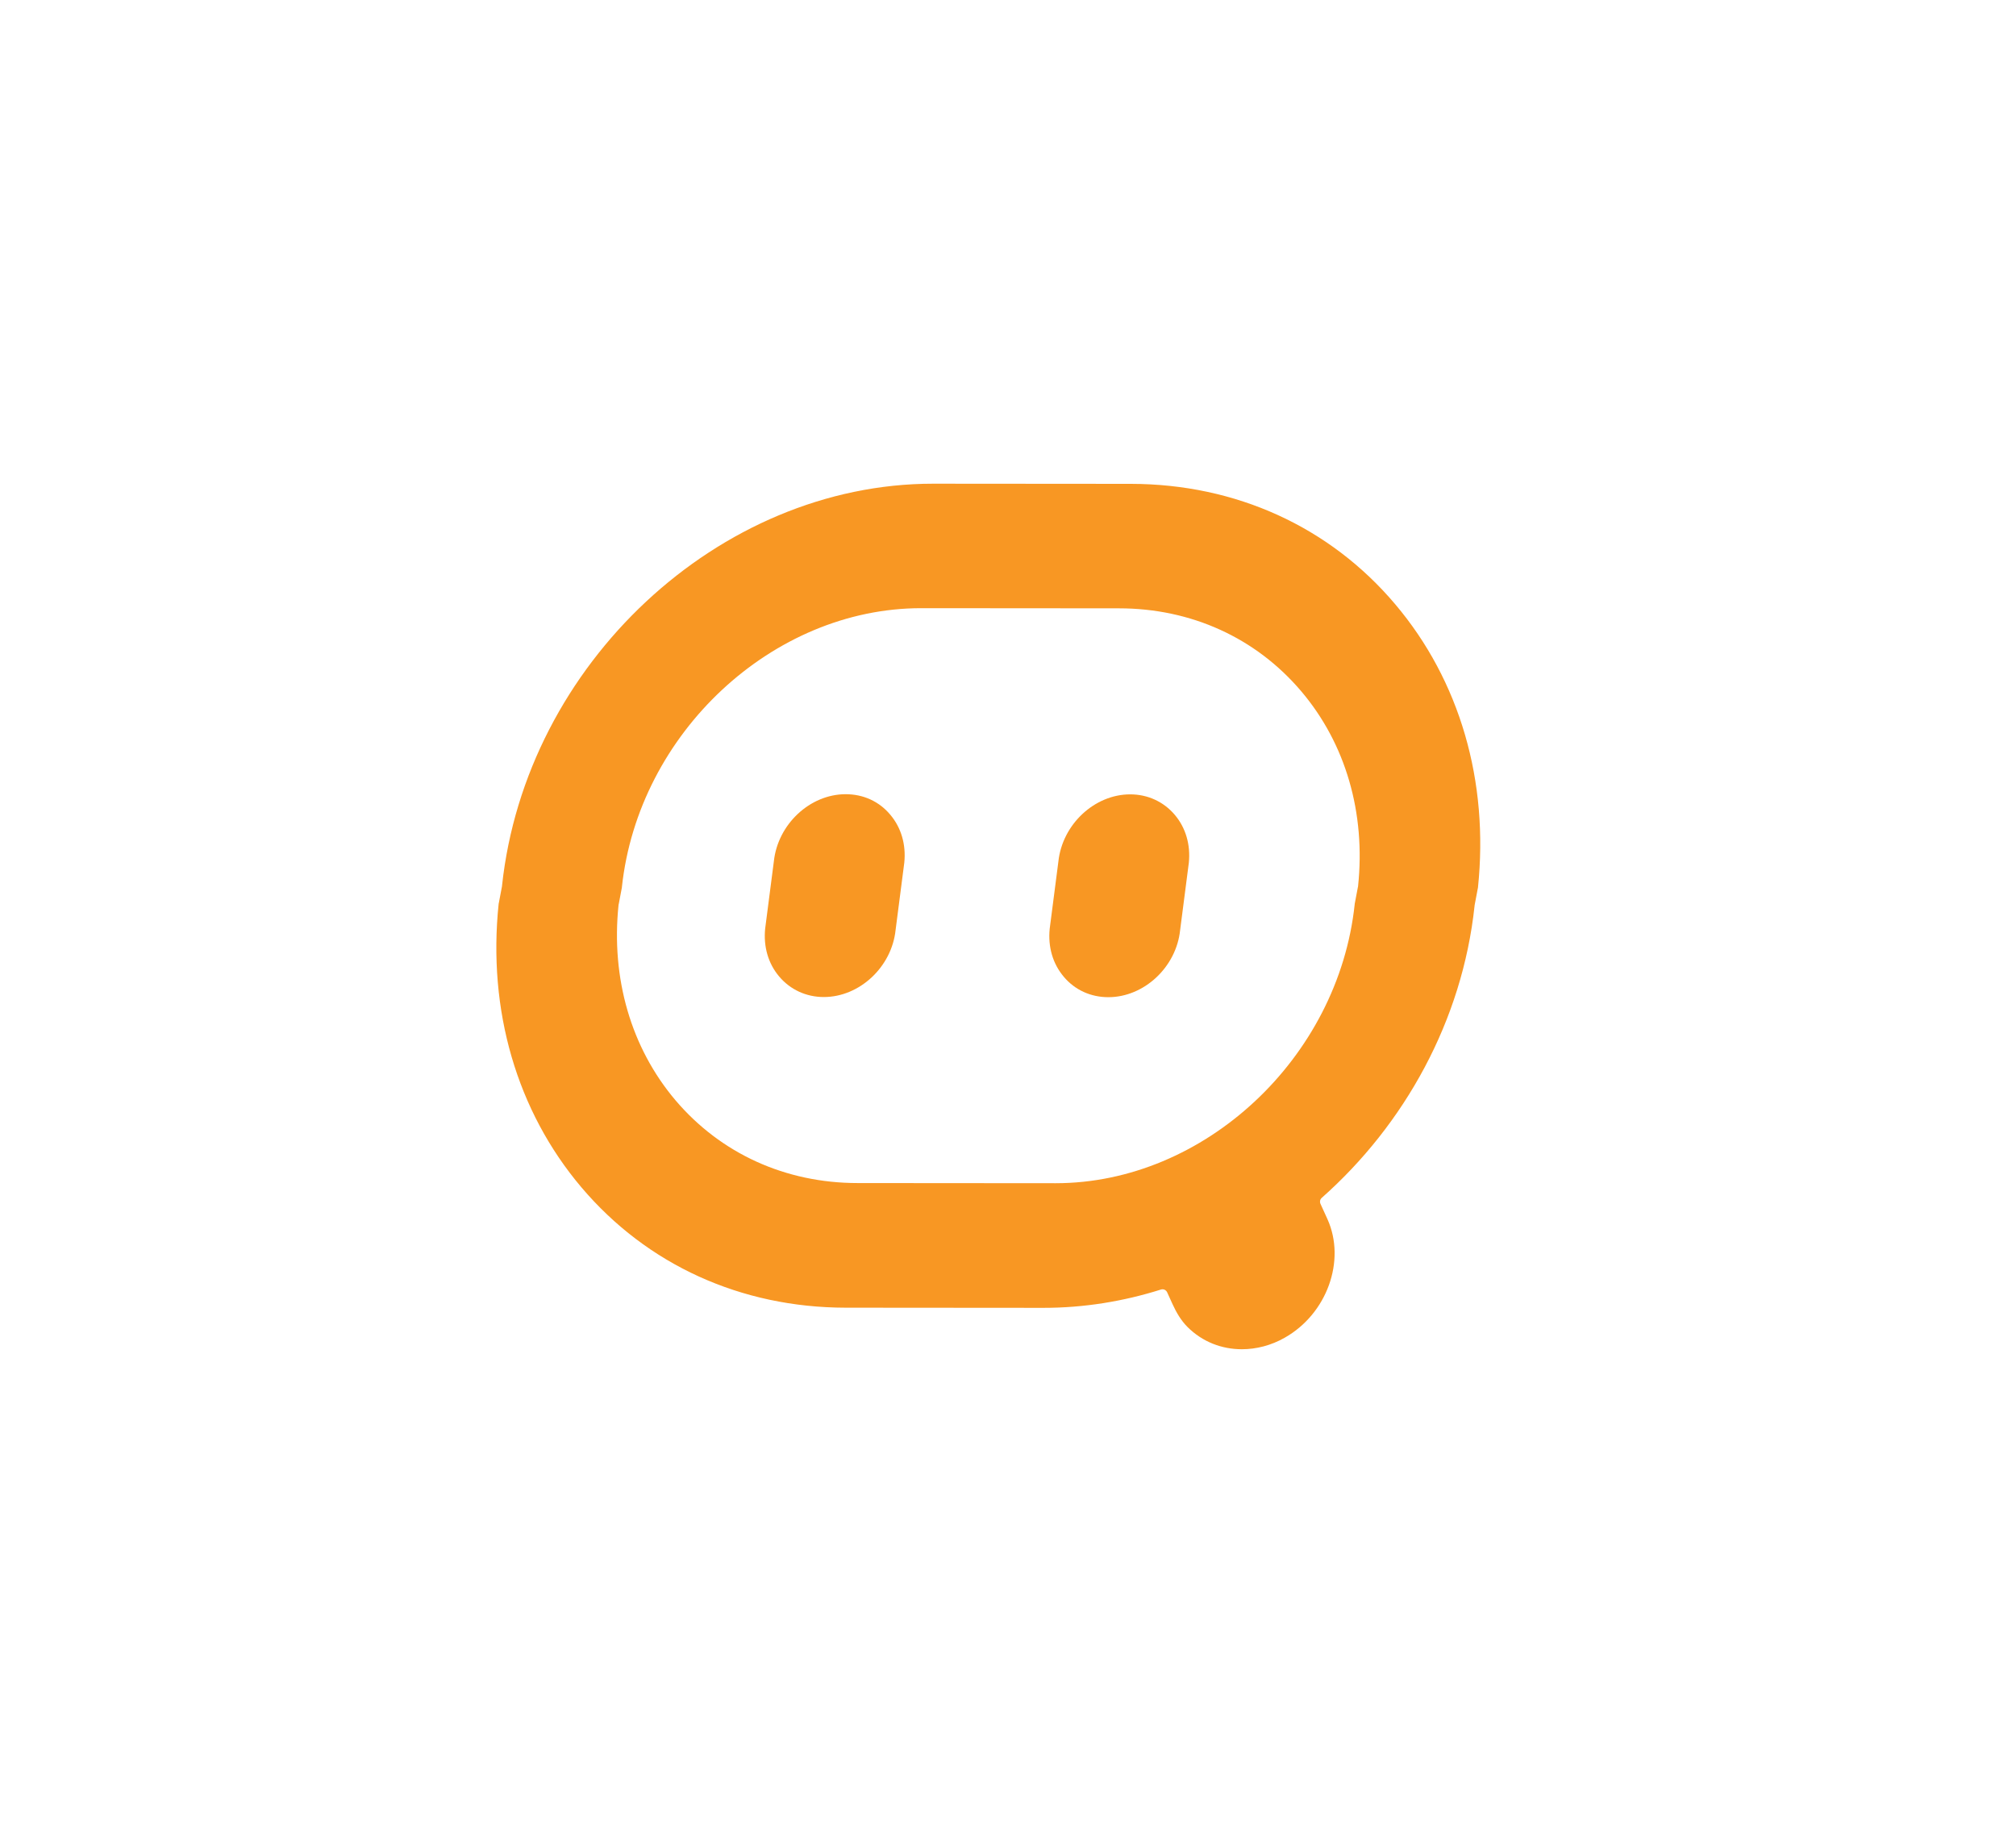 <?xml version="1.0" encoding="utf-8"?>
<!-- Generator: Adobe Illustrator 26.0.3, SVG Export Plug-In . SVG Version: 6.00 Build 0)  -->
<svg version="1.1" id="Layer_1" xmlns="http://www.w3.org/2000/svg" xmlns:xlink="http://www.w3.org/1999/xlink" x="0px" y="0px"
	 viewBox="0 0 132 120" style="enable-background:new 0 0 132 120;" xml:space="preserve">
<style type="text/css">
	.st0{fill:#F89723;}
</style>
<g>
	<path class="st0" d="M74.05,31.68l-12.94-0.01c-0.01,0-0.01,0-0.02,0c-14.02,0-26.67,11.81-28.22,26.33c0,0.01,0,0.01,0,0.02
		l-0.21,1.11c0,0.01,0,0.02-0.01,0.04c-0.73,6.98,1.19,13.57,5.41,18.56c4.3,5.08,10.45,7.88,17.31,7.89l12.94,0.01
		c0.01,0,0.01,0,0.02,0c2.63,0,5.22-0.42,7.69-1.2c0.16-0.05,0.33,0.03,0.4,0.18l0.35,0.77c0.25,0.55,0.56,1.08,0.98,1.5
		c0.98,0.98,2.25,1.46,3.56,1.46c0.95,0,1.92-0.25,2.8-0.75c2.77-1.56,4.03-5.04,2.81-7.76l-0.46-1.01
		c-0.06-0.14-0.03-0.29,0.08-0.39c5.42-4.8,9.21-11.6,10.01-19.13c0-0.01,0-0.02,0-0.02l0.21-1.11c0-0.01,0-0.02,0.01-0.04
		c0.73-6.98-1.19-13.57-5.41-18.56C87.07,34.49,80.92,31.69,74.05,31.68z M60.31,39.82h0.01l12.94,0.01c4.73,0,8.97,1.93,11.94,5.43
		c2.91,3.43,4.23,7.97,3.72,12.78c0,0.01,0,0.03-0.01,0.04l-0.21,1.11c0,0.01,0,0.01,0,0.02c-1.07,10.07-9.85,18.26-19.58,18.26
		c0,0-0.01,0-0.01,0l-12.95-0.01c-4.73,0-8.97-1.93-11.94-5.43C41.32,68.6,40,64.06,40.5,59.25c0-0.01,0-0.03,0.01-0.04l0.21-1.11
		c0-0.01,0-0.01,0-0.02C41.8,48.01,50.58,39.82,60.31,39.82z"/>
	<path class="st0" d="M53.94,65.28L53.94,65.28c2.34,0,4.45-1.97,4.7-4.39l0.57-4.41c0.12-1.18-0.2-2.29-0.92-3.14
		C57.56,52.47,56.53,52,55.37,52h0c-2.34,0-4.44,1.97-4.7,4.39L50.1,60.8c-0.12,1.18,0.2,2.29,0.92,3.14
		C51.75,64.8,52.79,65.28,53.94,65.28z"/>
	<path class="st0" d="M72.57,65.29L72.57,65.29c2.34,0,4.45-1.97,4.7-4.39l0.57-4.41c0.12-1.18-0.2-2.29-0.92-3.14
		c-0.73-0.86-1.77-1.34-2.92-1.34h0c-2.34,0-4.44,1.97-4.7,4.39l-0.57,4.41c-0.12,1.18,0.2,2.29,0.92,3.14
		C70.38,64.82,71.42,65.29,72.57,65.29z"/>
</g>
</svg>
